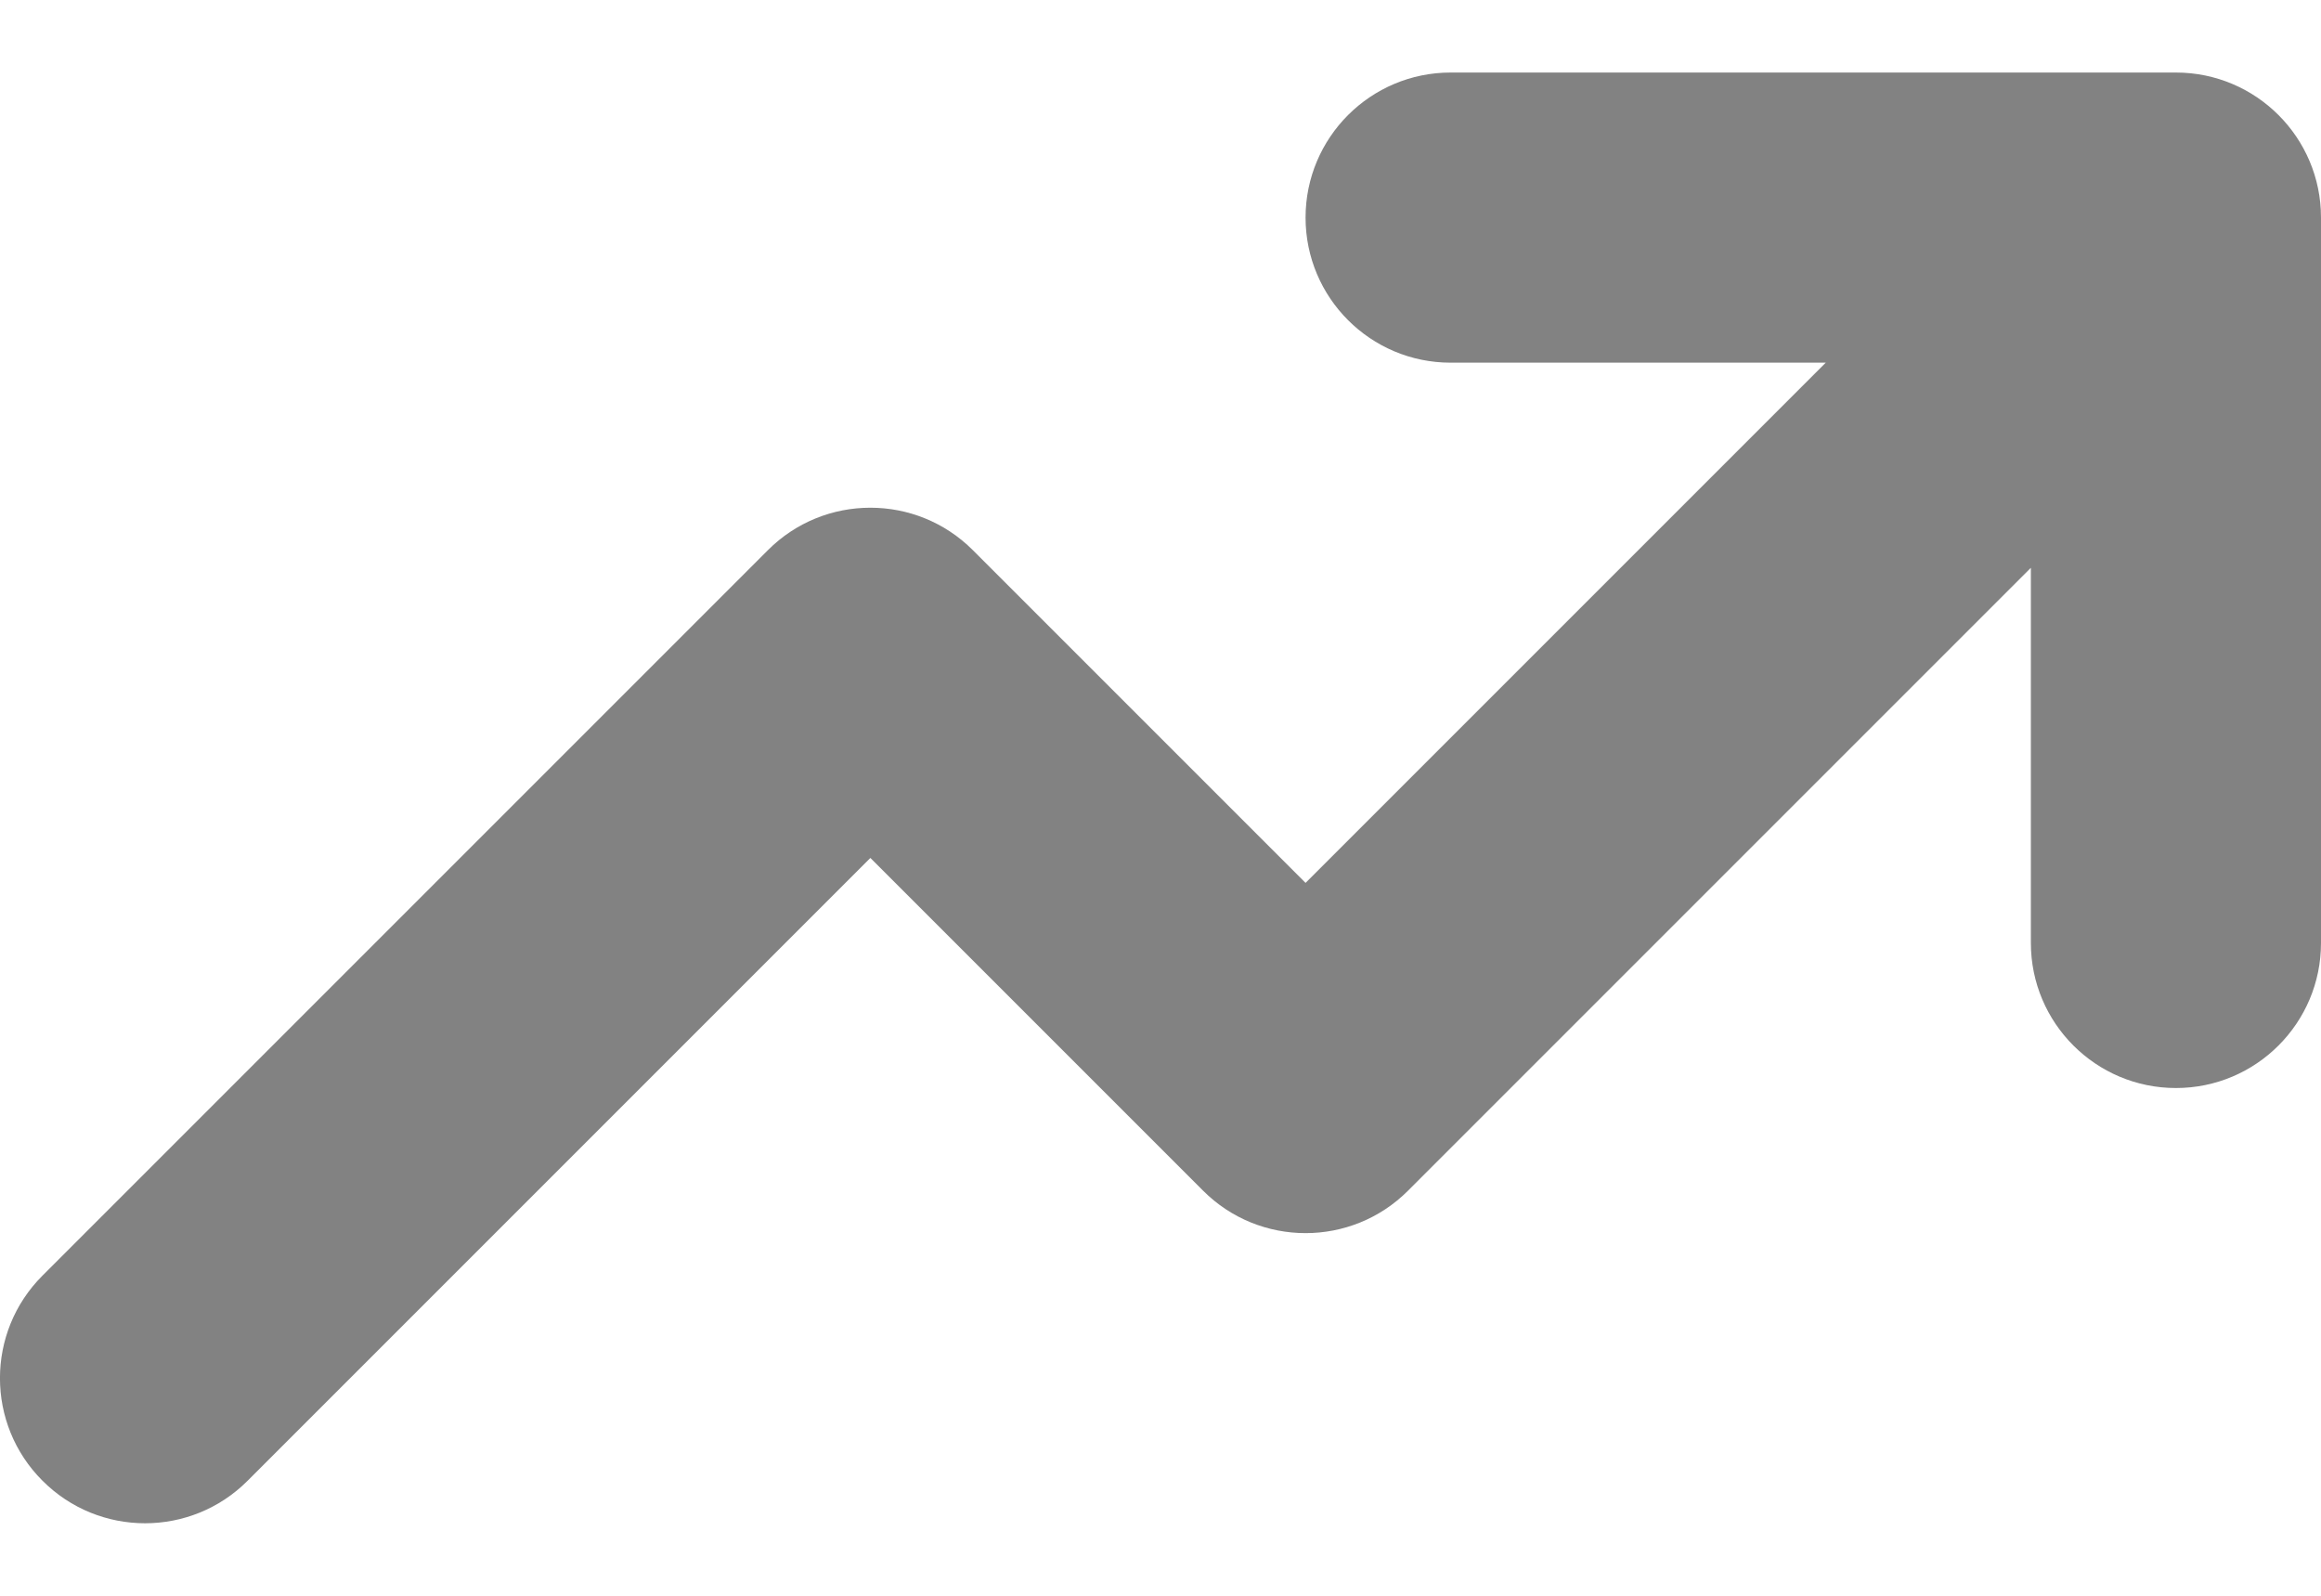 <svg width="16" height="11" viewBox="0 0 16 11" fill="none" xmlns="http://www.w3.org/2000/svg">
<path fill-rule="evenodd" clip-rule="evenodd" d="M10 2.5C9.448 2.5 9 2.052 9 1.5C9 0.948 9.448 0.5 10 0.5H15C15.552 0.5 16 0.948 16 1.5V6.5C16 7.052 15.552 7.5 15 7.5C14.448 7.5 14 7.052 14 6.5V3.914L9.707 8.207C9.317 8.598 8.683 8.598 8.293 8.207L6 5.914L1.707 10.207C1.317 10.598 0.683 10.598 0.293 10.207C-0.098 9.817 -0.098 9.183 0.293 8.793L5.293 3.793C5.683 3.402 6.317 3.402 6.707 3.793L9 6.086L12.586 2.5H10Z" fill="#828282"/>
</svg>
